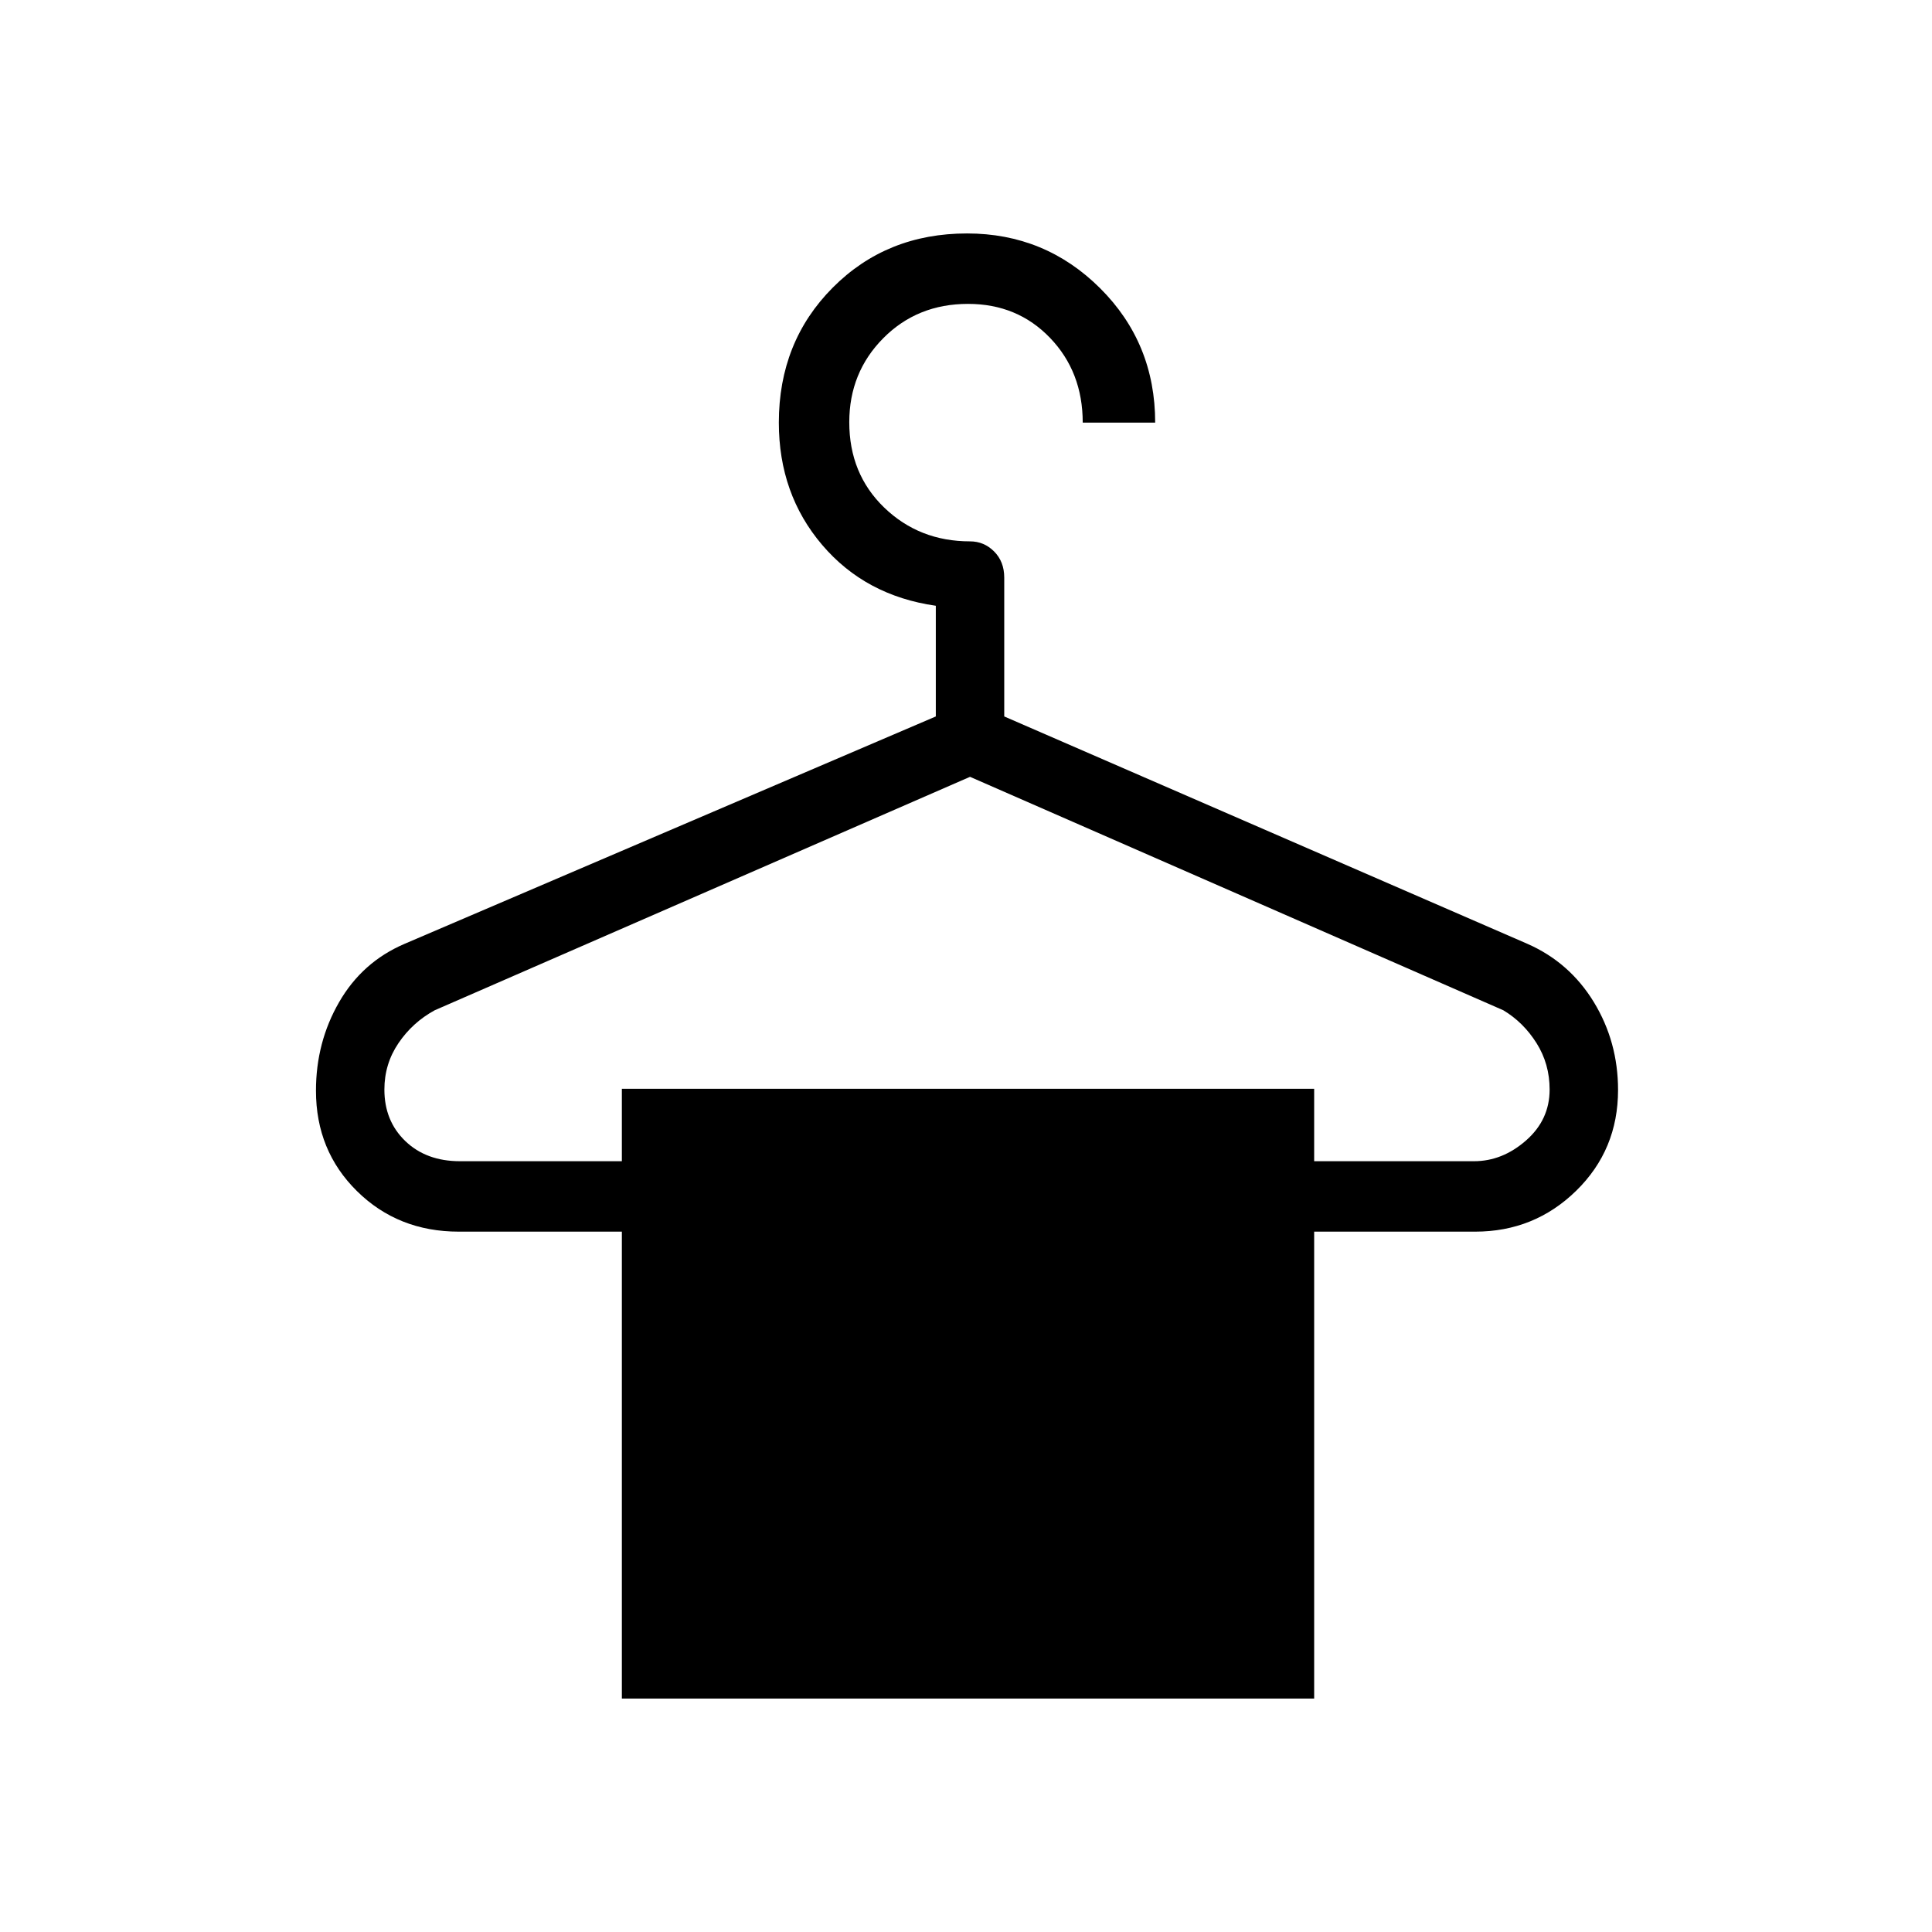 <svg xmlns="http://www.w3.org/2000/svg" height="48" viewBox="0 -960 960 960" width="48"><path d="M309-116v-232h-81q-30.17 0-50.58-20.1Q157-388.19 157-418.05q0-24.04 11.5-43.99Q180-482 201-491l264-113v-55q-35-5-56.5-30.27T387-750q0-40.17 26.78-67.08Q440.56-844 480.53-844q38.8 0 66.14 27.25Q574-789.5 574-750h-36q0-25.2-16.23-42.1-16.23-16.9-40.75-16.9-25.22 0-42.12 17.04T422-750.21q0 25.71 17.4 42.46T482-691q6.98 0 11.99 5.04Q499-680.93 499-673v69l260 113q20.93 9.22 32.97 28.94Q804-442.33 804-418.38q0 29.71-20.79 50.05Q762.42-348 733-348h-80v232H309Zm-80.41-267H309v-36h344v36h79.41q14.09 0 25.84-10.28T770-418.6q0-12.75-6.5-23.07Q757-452 747-458L482-574 216-458q-11 6-18 16.33-7 10.32-7 23.07 0 15.6 10.41 25.6 10.4 10 27.18 10Z"/></svg>